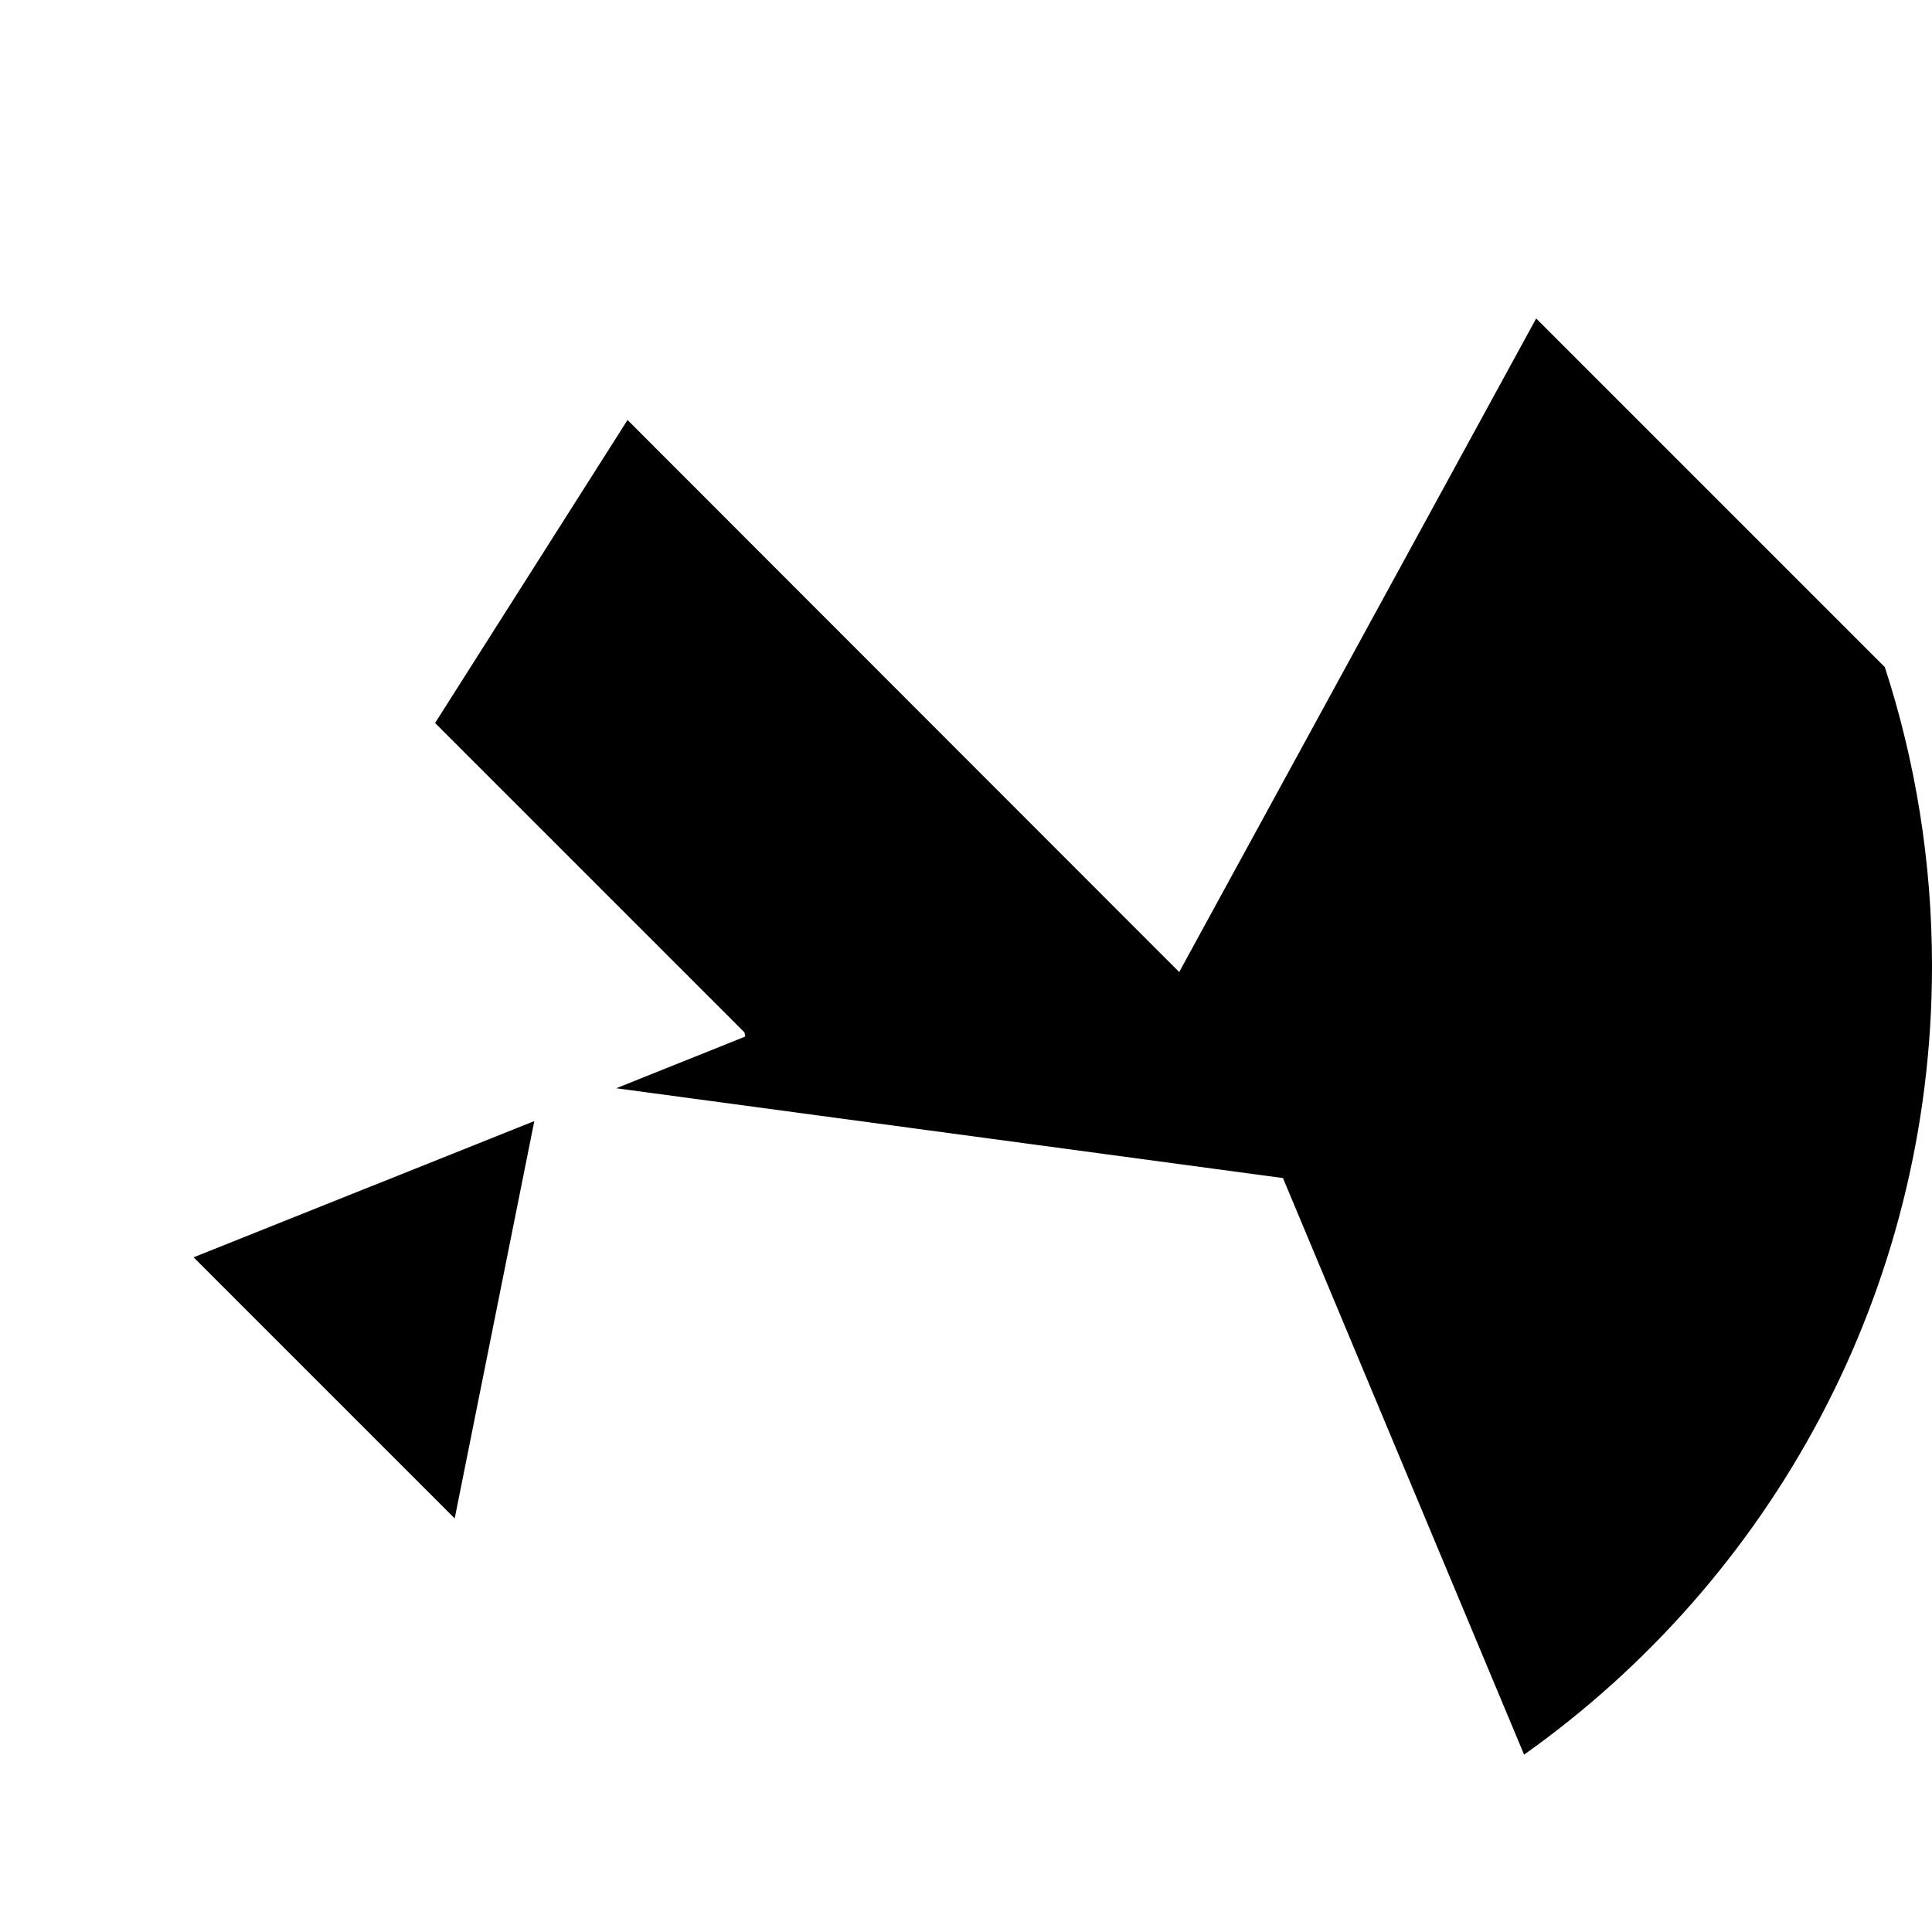 <?xml version="1.0" encoding="utf-8"?>
<!-- Generator: Adobe Illustrator 24.3.0, SVG Export Plug-In . SVG Version: 6.00 Build 0)  -->
<svg version="1.1" id="Capa_1" xmlns="http://www.w3.org/2000/svg" xmlns:xlink="http://www.w3.org/1999/xlink" x="0px" y="0px"
	 viewBox="0 0 512 512" style="enable-background:new 0 0 512 512;" xml:space="preserve">
<style type="text/css">
	.st0{display:none;fill:#A3D4FF;}
	.st1{display:none;}
	.st2{display:inline;fill:#414952;}
	.st3{display:inline;fill:#23272B;}
	.st4{display:none;fill:#707789;}
	.st5{display:none;fill:#555A66;}
	.st6{display:inline;fill:#555A66;}
	.st7{display:inline;fill:#333940;}
	.st8{display:inline;}
	.st9{fill:#23272B;}
	.st10{fill:#FF432E;}
	.st11{fill:#414952;}
	.st12{fill:#FF6C52;}
	.st13{fill:#333940;}
	.st14{fill:#0E1011;}
	.st15{display:inline;fill:#FF6C52;}
	.st16{display:inline;fill:#FF432E;}
</style>
<g>
	<path class="st0" d="M403.9,464.9C469.3,418.6,512,342.3,512,256C512,114.6,397.4,0,256,0S0,114.6,0,256
		c0,86.3,42.7,162.6,108.1,208.9H403.9z"/>
	<g>
		<path d="M141.6,297.1l-90.3,36.1l69.2,69.2L141.6,297.1z"/>
		<path d="M499.5,176.8l-92.4-92.4l-94.6,173.2L166.3,111.3l-51,80.3l82,82l0.2,1.1l-34.2,13.7L340,312.2l63.9,152.8
			C469.3,418.6,512,342.3,512,256C512,228.3,507.6,201.7,499.5,176.8L499.5,176.8z"/>
	</g>
	<g class="st1">
		<path class="st2" d="M214,336.2l-53.3-113.9L23.1,182.7c0,0,62.7,73.3,28.2,150.5c0,0,85.9,35.8,67.2,123.4l55.5,16.9L214,336.2z"
			/>
	</g>
	<g class="st1">
		<path class="st3" d="M298,336.2l53.3-113.9l137.7-39.6c0,0-62.7,73.3-28.2,150.5c0,0-85.9,35.8-67.2,123.4L338,473.5L298,336.2z"
			/>
	</g>
	<path class="st4" d="M166.3,446.7c0-49.6,40.2-89.7,89.7-89.7s89.7,40.2,89.7,89.7v49.1c20.9-7.8,40.5-18.3,58.4-31l-35.4-177.4
		H143.3l-35.4,177.4c17.9,12.7,37.5,23.2,58.4,31V446.7z"/>
	<path class="st5" d="M345.7,446.7v49.1c20.9-7.8,40.5-18.3,58.4-31l-35.4-177.4H256V357C305.6,357,345.7,397.2,345.7,446.7z"/>
	<g class="st1">
		<path class="st6" d="M256,356c-49.6,0-89.7,40.2-89.7,89.7v50.1c27.9,10.5,58.2,16.2,89.7,16.2s61.8-5.7,89.7-16.2v-50.1
			C345.7,396.2,305.6,356,256,356z"/>
	</g>
	<g class="st1">
		<path class="st7" d="M256,356v156c31.6,0,61.8-5.7,89.7-16.2v-50.1C345.7,396.2,305.6,356,256,356L256,356z"/>
	</g>
	<g class="st1">
		<g class="st8">
			
				<ellipse transform="matrix(0.433 -0.901 0.901 0.433 83.399 422.924)" class="st9" cx="377.9" cy="145.2" rx="67.2" ry="45.5"/>
		</g>
		<g class="st8">
			
				<ellipse transform="matrix(0.433 -0.901 0.901 0.433 83.929 423.014)" class="st10" cx="378.1" cy="144.8" rx="33.1" ry="22.4"/>
		</g>
		<g class="st8">
			
				<ellipse transform="matrix(0.901 -0.433 0.433 0.901 -49.561 72.329)" class="st11" cx="134" cy="144.9" rx="45.5" ry="67.2"/>
		</g>
		<g class="st8">
			
				<ellipse transform="matrix(0.901 -0.433 0.433 0.901 -49.566 72.325)" class="st12" cx="134.1" cy="145.1" rx="22.4" ry="33.1"/>
		</g>
	</g>
	<g class="st1">
		<path class="st6" d="M381.1,263.8c0,61.9-56,84.7-125.1,84.7s-125.1-22.8-125.1-84.7c0-61.9,56-133.3,125.1-133.3
			S381.1,201.8,381.1,263.8z"/>
	</g>
	<g class="st1">
		<path class="st7" d="M256,130.5v218c69.1,0,125.1-22.8,125.1-84.7S325.1,130.5,256,130.5L256,130.5z"/>
	</g>
	<g class="st1">
		<g class="st8">
			<circle class="st13" cx="184.9" cy="221" r="16.4"/>
		</g>
		<g class="st8">
			<circle class="st14" cx="327.1" cy="221" r="16.4"/>
		</g>
	</g>
	<g class="st1">
		<path class="st15" d="M262,288.9H250c-17.4,0-29.2-17.8-22.3-33.9l1.2-2.9c3.8-8.9,12.6-14.7,22.3-14.7h9.4
			c9.7,0,18.5,5.8,22.3,14.7l1.2,2.9C291.2,271.1,279.4,288.9,262,288.9z"/>
	</g>
	<g class="st1">
		<path class="st16" d="M284.3,255l-1.2-2.9c-3.8-8.9-12.6-14.7-22.3-14.7H256v51.5h6C279.4,288.9,291.2,271.1,284.3,255L284.3,255z
			"/>
	</g>
	<g class="st1">
		<g class="st8">
			<ellipse transform="matrix(0.23 -0.973 0.973 0.23 -68.706 440.655)" class="st13" cx="244.1" cy="263.7" rx="7.6" ry="7.6"/>
		</g>
		<g class="st8">
			<ellipse class="st13" cx="267.8" cy="263.6" rx="7.6" ry="7.6"/>
		</g>
	</g>
</g>
</svg>

